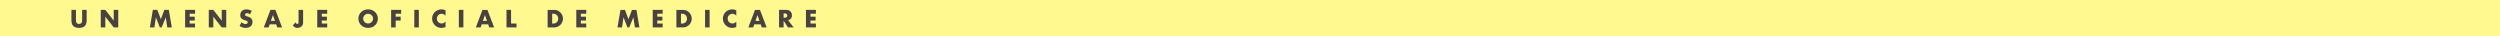 <svg width="970" height="14" viewBox="0 0 970 14" fill="none" xmlns="http://www.w3.org/2000/svg"><path fill="#FFF98F" d="M0 0h970v14H0z"/><path d="M29.475 3.839v3.69c0 .198.006.402.018.612.018.204.063.39.135.558a.995.995 0 00.36.414c.162.102.39.153.684.153.294 0 .519-.051.675-.153a.995.995 0 00.36-.414c.078-.168.123-.354.135-.558.018-.21.027-.414.027-.612v-3.69h1.755v3.933c0 1.056-.243 1.827-.729 2.313-.48.486-1.221.729-2.223.729-1.002 0-1.746-.243-2.232-.729-.486-.486-.729-1.257-.729-2.313V3.839h1.764zm9.625 6.786V3.839h1.764l3.258 4.149V3.839h1.755v6.786h-1.755l-3.258-4.149v4.149H39.1zm19.053 0l1.152-6.786h1.746l1.359 3.618 1.35-3.618h1.746l1.152 6.786h-1.755l-.585-3.906-1.602 3.906h-.702l-1.521-3.906-.585 3.906h-1.755zm17.533-5.292H73.59v1.134h1.98v1.494h-1.98v1.17h2.097v1.494h-3.86V3.839h3.86v1.494zm5.322 5.292V3.839h1.764l3.258 4.149V3.839h1.755v6.786H86.03l-3.258-4.149v4.149h-1.764zm15.976-5.049a2.08 2.08 0 00-.576-.342 1.479 1.479 0 00-.558-.117c-.228 0-.414.054-.558.162a.505.505 0 00-.216.423c0 .12.036.219.108.297.072.078.165.147.28.207.12.054.251.102.395.144.15.042.297.087.441.135.576.192.996.45 1.26.774.27.318.405.735.405 1.251 0 .348-.06.663-.18.945a1.944 1.944 0 01-.513.729 2.3 2.3 0 01-.828.459 3.325 3.325 0 01-1.107.171 4.088 4.088 0 01-2.385-.765l.756-1.422c.264.234.525.408.783.522.258.114.513.171.765.171.288 0 .501-.066.64-.198a.597.597 0 00.161-.711.53.53 0 00-.18-.207 1.316 1.316 0 00-.333-.18 9.27 9.27 0 00-.486-.18 12.79 12.79 0 01-.675-.234 2.297 2.297 0 01-.585-.351 1.704 1.704 0 01-.414-.54c-.102-.222-.153-.501-.153-.837 0-.336.054-.639.162-.909.114-.276.27-.51.468-.702.204-.198.45-.351.738-.459.294-.108.621-.162.981-.162.336 0 .687.048 1.053.144.366.09.717.225 1.053.405l-.702 1.377zm9.709 2.529l-.792-2.259-.792 2.259h1.584zm.468 1.341h-2.52l-.405 1.179h-1.881l2.583-6.786h1.926l2.583 6.786h-1.881l-.405-1.179zm10.447-5.607v4.707c0 .198-.012.381-.036.549a1.638 1.638 0 01-.099.432 2.033 2.033 0 01-.792.936c-.18.108-.381.192-.603.252a2.328 2.328 0 01-.684.099c-.726 0-1.317-.333-1.773-.999l1.152-1.179c.03.204.096.366.198.486.102.12.228.18.378.18.33 0 .495-.261.495-.783v-4.68h1.764zm9.345 1.494h-2.097v1.134h1.98v1.494h-1.98v1.17h2.097v1.494h-3.861V3.839h3.861v1.494zm13.969 1.899c0 .27.051.519.153.747.102.228.24.426.414.594.174.168.375.3.603.396.234.09.48.135.738.135s.501-.045.729-.135a1.92 1.92 0 00.612-.396 1.808 1.808 0 00.576-1.341 1.808 1.808 0 00-.576-1.341 1.802 1.802 0 00-.612-.387 1.86 1.86 0 00-.729-.144c-.258 0-.504.048-.738.144-.228.09-.429.219-.603.387a1.889 1.889 0 00-.414.594 1.808 1.808 0 00-.153.747zm-1.845 0c0-.504.093-.972.279-1.404.186-.438.444-.819.774-1.143a3.49 3.49 0 011.179-.756 4.036 4.036 0 011.521-.279c.546 0 1.05.093 1.512.279a3.471 3.471 0 011.971 1.899c.186.432.279.9.279 1.404a3.46 3.46 0 01-1.062 2.547c-.33.324-.726.579-1.188.765a4.13 4.13 0 01-1.512.27c-.552 0-1.059-.09-1.521-.27a3.528 3.528 0 01-1.953-1.899 3.577 3.577 0 01-.279-1.413zm16.567-1.899h-2.124v1.134h1.935v1.494h-1.935v2.664h-1.764V3.839h3.888v1.494zm6.866-1.494v6.786h-1.764V3.839h1.764zm10.354 2.268c-.408-.498-.912-.747-1.512-.747-.264 0-.51.048-.738.144a1.763 1.763 0 00-.576.396 1.81 1.81 0 00-.387.585c-.09.228-.135.474-.135.738 0 .27.045.519.135.747.096.228.225.426.387.594.168.168.363.3.585.396.222.096.462.144.72.144.564 0 1.071-.24 1.521-.72v2.088l-.18.063c-.27.096-.522.165-.756.207a3.442 3.442 0 01-.693.072 3.58 3.58 0 01-1.35-.261 3.689 3.689 0 01-1.134-.747 3.831 3.831 0 01-.783-1.143 3.517 3.517 0 01-.297-1.449c0-.522.096-.999.288-1.431a3.533 3.533 0 011.926-1.863c.432-.18.885-.27 1.359-.27.27 0 .534.03.792.09.264.054.54.141.828.261v2.106zm6.93-2.268v6.786h-1.764V3.839h1.764zm9.158 4.266l-.792-2.259-.792 2.259h1.584zm.468 1.341h-2.52l-.405 1.179h-1.881l2.583-6.786h1.926l2.583 6.786h-1.881l-.405-1.179zm8.872-5.607v5.292h2.115v1.494h-3.879V3.839h1.764zm15.948 5.292h.405c.306 0 .579-.048.819-.144a1.702 1.702 0 00.981-.99c.09-.234.135-.489.135-.765 0-.27-.045-.522-.135-.756a1.708 1.708 0 00-.387-.603 1.702 1.702 0 00-.603-.396 2.165 2.165 0 00-.81-.144h-.405v3.798zm-1.764-5.292h2.61c.462 0 .894.093 1.296.279.408.186.762.435 1.062.747.306.306.546.666.72 1.08a3.29 3.29 0 010 2.574 3.348 3.348 0 01-.711 1.08c-.3.312-.654.561-1.062.747a3.07 3.07 0 01-1.305.279h-2.61V3.839zm14.987 1.494h-2.097v1.134h1.98v1.494h-1.98v1.17h2.097v1.494h-3.861V3.839h3.861v1.494zm12.124 5.292l1.152-6.786h1.746l1.359 3.618 1.35-3.618h1.746l1.152 6.786h-1.755l-.585-3.906-1.602 3.906h-.702l-1.521-3.906-.585 3.906h-1.755zm17.533-5.292h-2.097v1.134h1.98v1.494h-1.98v1.17h2.097v1.494h-3.861V3.839h3.861v1.494zm7.086 3.798h.405c.306 0 .579-.048.819-.144a1.702 1.702 0 00.981-.99c.09-.234.135-.489.135-.765 0-.27-.045-.522-.135-.756a1.708 1.708 0 00-.387-.603 1.702 1.702 0 00-.603-.396 2.165 2.165 0 00-.81-.144h-.405v3.798zm-1.764-5.292h2.61c.462 0 .894.093 1.296.279.408.186.762.435 1.062.747.306.306.546.666.72 1.08a3.29 3.29 0 010 2.574 3.348 3.348 0 01-.711 1.08c-.3.312-.654.561-1.062.747a3.07 3.07 0 01-1.305.279h-2.61V3.839zm12.889 0v6.786h-1.764V3.839h1.764zm10.355 2.268c-.408-.498-.912-.747-1.512-.747-.264 0-.51.048-.738.144a1.763 1.763 0 00-.576.396 1.81 1.81 0 00-.387.585c-.09.228-.135.474-.135.738 0 .27.045.519.135.747.096.228.225.426.387.594.168.168.363.3.585.396.222.096.462.144.72.144.564 0 1.071-.24 1.521-.72v2.088l-.18.063c-.27.096-.522.165-.756.207a3.442 3.442 0 01-.693.072 3.58 3.58 0 01-1.35-.261 3.689 3.689 0 01-1.134-.747 3.831 3.831 0 01-.783-1.143 3.517 3.517 0 01-.297-1.449c0-.522.096-.999.288-1.431a3.533 3.533 0 011.926-1.863c.432-.18.885-.27 1.359-.27.27 0 .534.03.792.09.264.054.54.141.828.261v2.106zm9.014 1.998l-.792-2.259-.792 2.259h1.584zm.468 1.341h-2.52l-.405 1.179h-1.881l2.583-6.786h1.926l2.583 6.786h-1.881l-.405-1.179zm8.872-2.574h.333c.348 0 .615-.072.801-.216.186-.144.279-.351.279-.621s-.093-.477-.279-.621c-.186-.144-.453-.216-.801-.216h-.333v1.674zm3.879 3.753h-2.196l-1.683-2.61v2.61h-1.764V3.839h2.745c.378 0 .708.057.99.171.282.108.513.258.693.45.186.192.324.414.414.666.096.252.144.522.144.81 0 .516-.126.936-.378 1.26-.246.318-.612.534-1.098.648l2.133 2.781zm8.649-5.292h-2.097v1.134h1.98v1.494h-1.98v1.17h2.097v1.494h-3.861V3.839h3.861v1.494z" fill="#484240"/></svg>